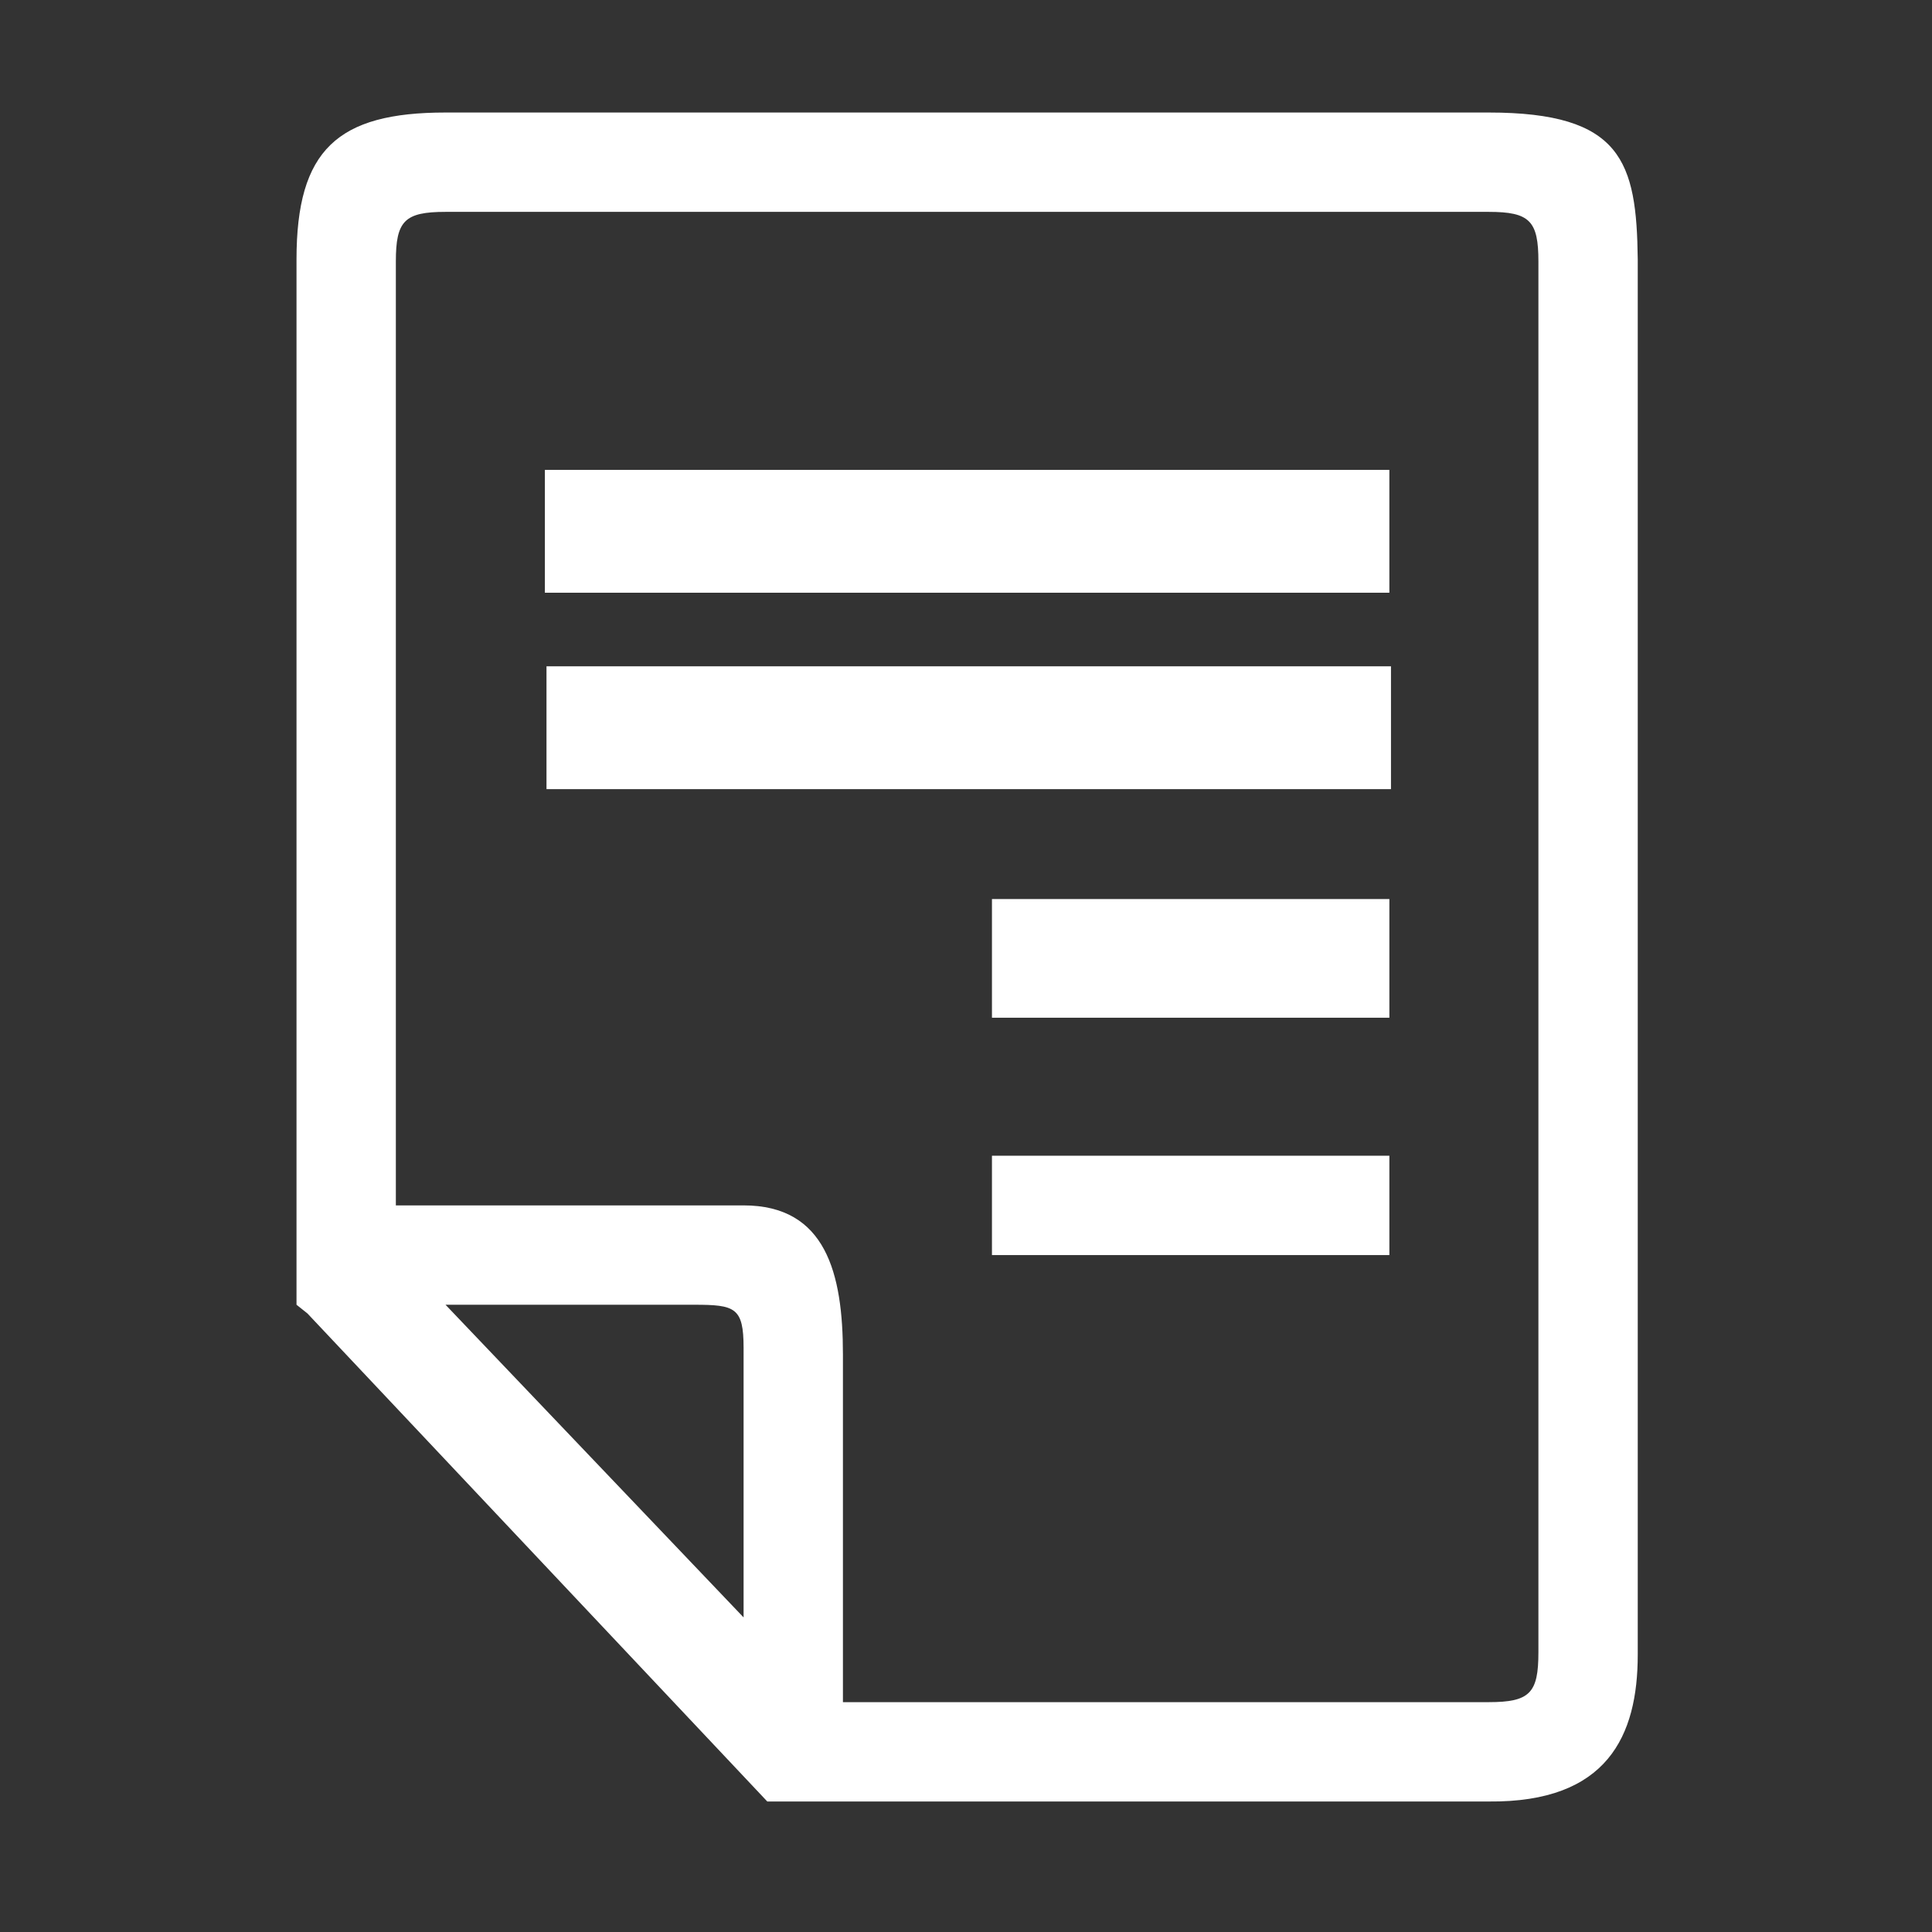 <?xml version="1.0" standalone="no"?><!DOCTYPE svg PUBLIC "-//W3C//DTD SVG 1.1//EN" "http://www.w3.org/Graphics/SVG/1.1/DTD/svg11.dtd"><svg t="1530779409670" class="icon" style="" viewBox="0 0 1024 1024" version="1.1" xmlns="http://www.w3.org/2000/svg" p-id="10715" xmlns:xlink="http://www.w3.org/1999/xlink" width="64" height="64"><rect x="0" y="0" width="1024" height="1024" fill="#333333" stroke="none"/><defs><style type="text/css"></style></defs><path d="M525.757 612.557l210.642 0 0 52.659-210.642 0 0-52.659Z" p-id="10716" fill="#ffffff"></path><path d="M789.043 59.638 236.145 59.638c-57.262 0-78.991 19.758-78.991 77.844l0 486.513 0 49.715 0 8.668 0 9.16 5.78 4.603 243.748 258.688 33.07 0c0.343 0 8.545 0 22.139 0 76.759 0 327.153 0 327.153 0 62.966 0.609 78.996-34.857 78.996-77.844L868.04 137.487C867.43 85.74 859.756 59.638 789.043 59.638zM394.112 857.257 236.134 691.543l131.651 0c21.811 0 26.332 1.398 26.332 22.892L394.117 857.257zM815.386 875.848c0 21.494-4.521 26.327-26.337 26.327L446.771 902.175l0-184.305c0-42.988-9.042-78.986-52.659-78.986L209.812 638.884 209.812 138.629c0-21.499 4.516-26.332 26.332-26.332l552.909 0c21.821 0 26.337 4.838 26.337 26.332L815.391 875.848z" p-id="10717" fill="#ffffff"></path><path d="M288.799 249.052l447.596 0 0 65.101-447.596 0 0-65.101Z" p-id="10718" fill="#ffffff"></path><path d="M289.654 353.157l447.596 0 0 65.101-447.596 0 0-65.101Z" p-id="10719" fill="#ffffff"></path><path d="M525.757 476.513l210.642 0 0 62.899-210.642 0 0-62.899Z" p-id="10720" fill="#ffffff"></path></svg>